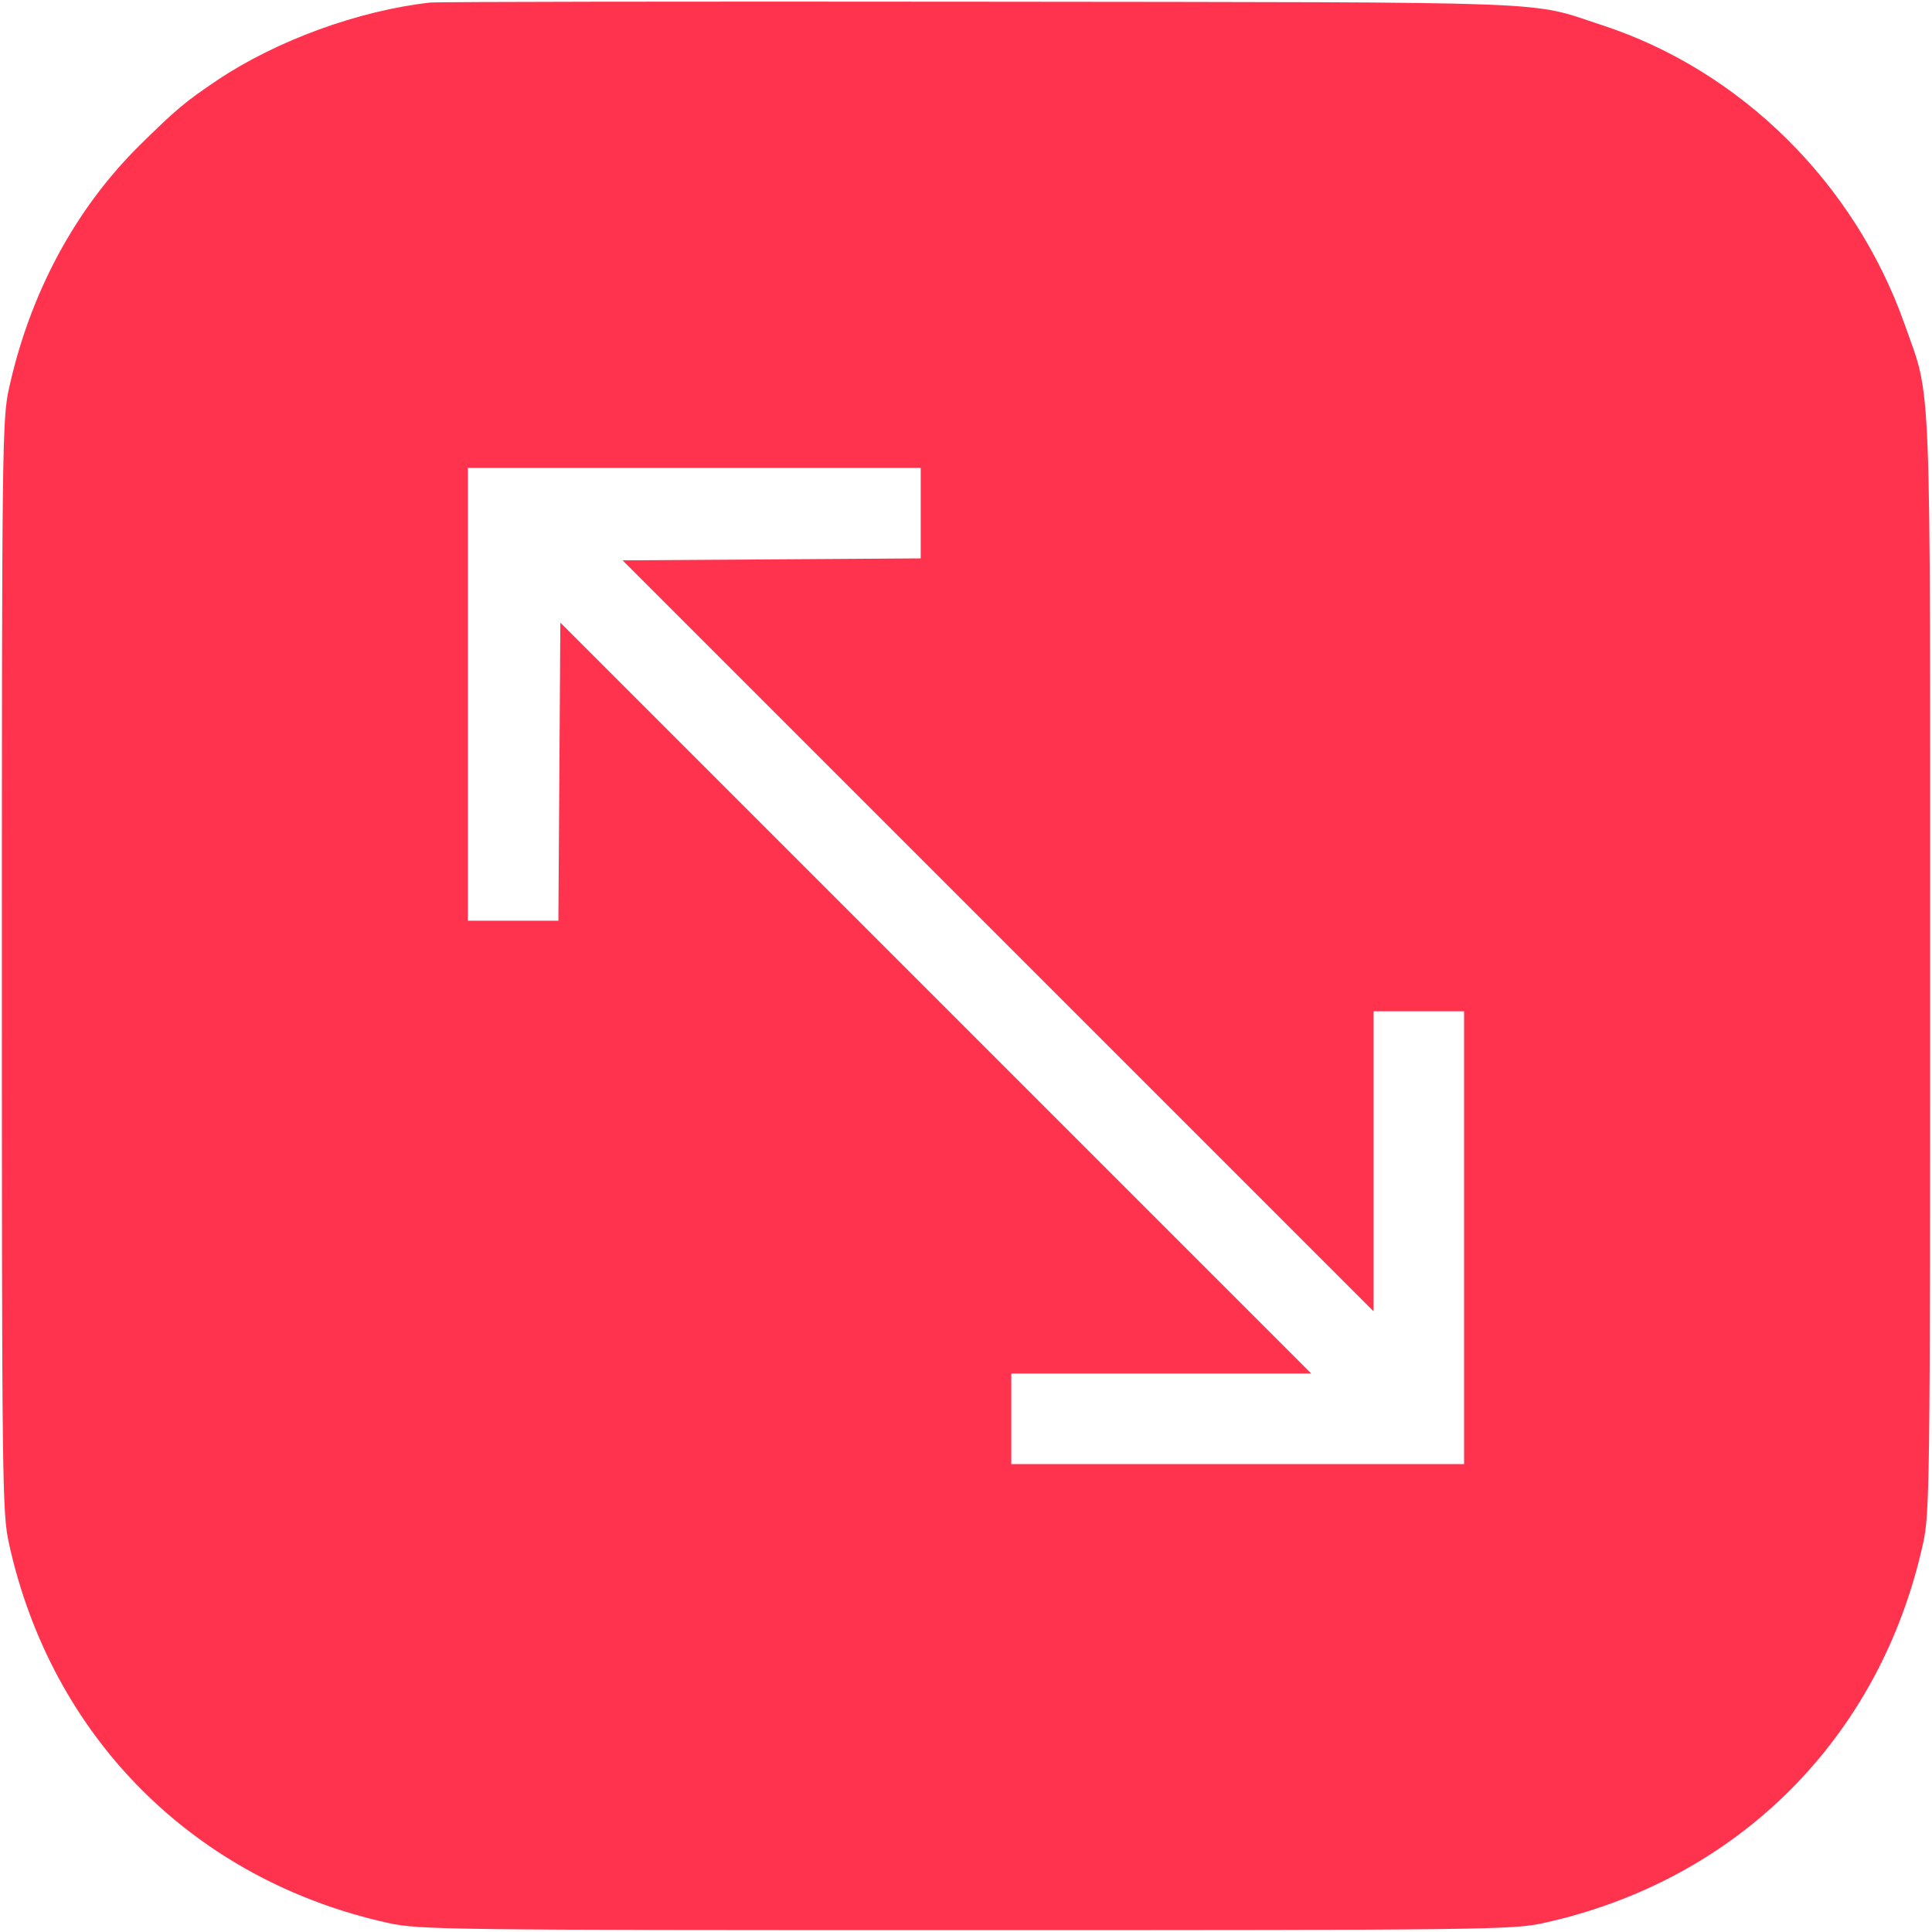 <svg width="512" height="512" viewBox="0 0 512 512" fill="none" xmlns="http://www.w3.org/2000/svg">
<path fill-rule="evenodd" clip-rule="evenodd" d="M114 0.68C95.045 2.787 73.176 10.769 57.5 21.303C49.156 26.911 46.678 28.987 37.193 38.323C20.006 55.242 7.929 77.67 2.367 103C0.592 111.08 0.5 118.645 0.5 256C0.5 393.355 0.592 400.92 2.367 409C13.67 460.474 51.526 498.33 103 509.633C111.08 511.408 118.645 511.5 256 511.5C393.355 511.5 400.92 511.408 409 509.633C460.534 498.317 498.317 460.534 509.633 409C511.408 400.92 511.5 393.355 511.5 256C511.5 95.277 511.937 106.323 504.768 86C491.554 48.538 461.321 18.65 424.5 6.647C404.674 0.184 416.655 0.635 260 0.455C181.625 0.365 115.925 0.466 114 0.68ZM244 135.989V147.977L204.498 148.239L164.995 148.5L264.498 247.998L364 347.496V307.748V268H376H388V328V388H328H268V376V364H307.748H347.496L247.998 264.498L148.5 164.995L148.239 204.498L147.977 244H135.989H124V184V124H184H244V135.989Z" fill="#FF334D"/>
</svg>
